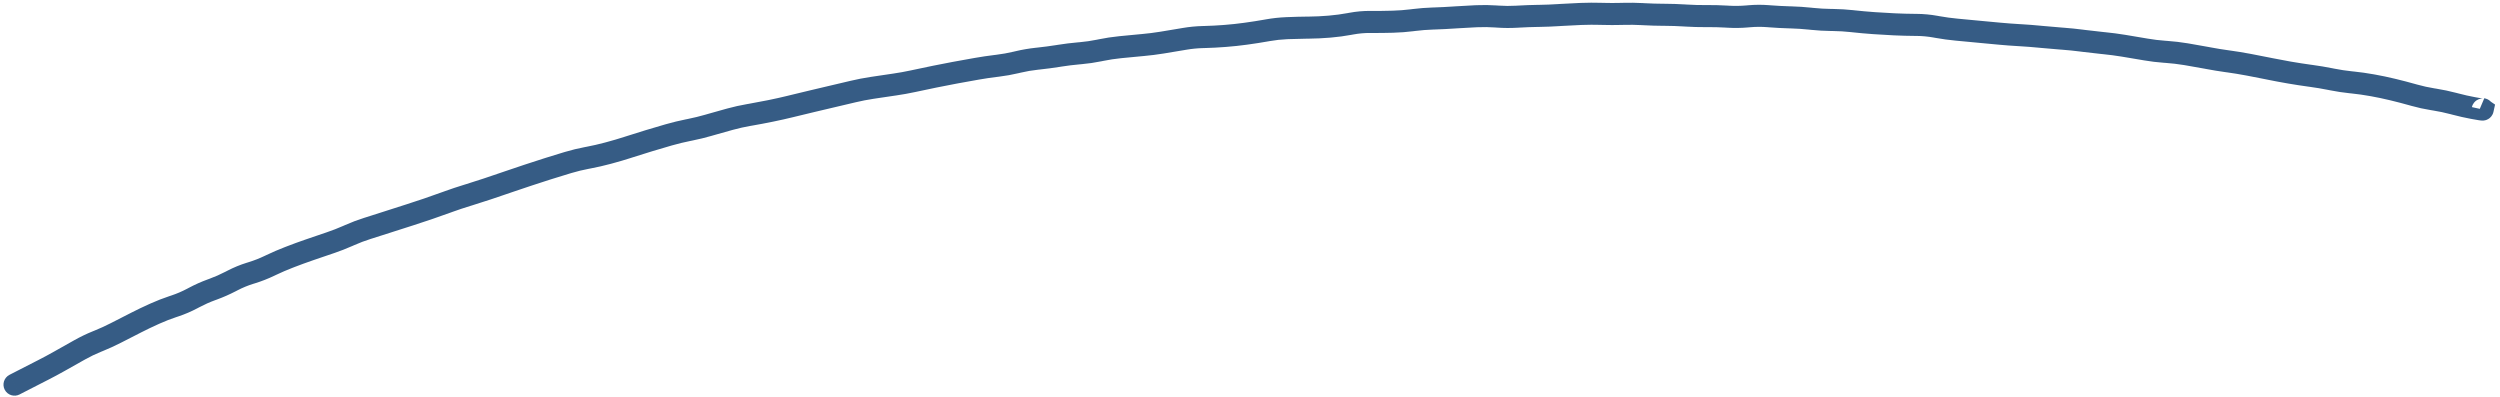 <svg width="340" height="54" viewBox="0 0 340 54" fill="none" xmlns="http://www.w3.org/2000/svg">
<path d="M1.28 50.983C0.545 51.367 0.261 52.273 0.645 53.007C1.029 53.742 1.935 54.025 2.67 53.642L1.28 50.983ZM2.063 52.266L1.377 50.932L1.368 50.937L2.063 52.266ZM2.298 52.145L1.612 50.811L2.298 52.145ZM5.558 50.475L4.878 49.138L5.558 50.475ZM5.812 50.346L6.492 51.683L5.812 50.346ZM8.078 49.13L8.816 50.436L8.078 49.13ZM8.202 49.059L7.464 47.754L8.202 49.059ZM8.327 48.989L9.065 50.295L8.327 48.989ZM10.595 47.712L11.329 49.021L10.595 47.712ZM10.85 47.569L10.117 46.261L10.85 47.569ZM13.163 46.455L12.601 45.065L13.163 46.455ZM13.293 46.403L12.73 45.012L13.293 46.403ZM13.422 46.35L13.985 47.741L13.422 46.35ZM15.738 45.291L15.055 43.955L15.738 45.291ZM15.993 45.16L16.676 46.496L15.993 45.16ZM18.286 43.989L17.604 42.653L18.286 43.989ZM18.413 43.924L19.095 45.26L18.413 43.924ZM18.54 43.859L17.858 42.523L18.54 43.859ZM20.854 42.749L21.468 44.118L20.854 42.749ZM20.984 42.691L20.369 41.323L20.984 42.691ZM21.114 42.633L21.728 44.001L21.114 42.633ZM23.504 41.702L23.977 43.125L23.504 41.702ZM23.64 41.657L24.113 43.08L23.64 41.657ZM23.775 41.612L23.302 40.188L23.775 41.612ZM26.143 40.598L25.441 39.272L26.143 40.598ZM26.271 40.53L26.973 41.855L26.271 40.53ZM26.398 40.462L25.696 39.137L26.398 40.462ZM28.735 39.419L28.22 38.011L28.735 39.419ZM28.867 39.371L29.382 40.78L28.867 39.371ZM29 39.323L28.485 37.914L29 39.323ZM31.364 38.281L30.675 36.948L31.364 38.281ZM31.494 38.213L32.183 39.546L31.494 38.213ZM31.625 38.146L30.936 36.813L31.625 38.146ZM33.999 37.168L33.556 35.735L33.999 37.168ZM34.133 37.127L33.69 35.694L34.133 37.127ZM34.266 37.086L34.709 38.519L34.266 37.086ZM36.631 36.159L35.986 34.805L36.631 36.159ZM36.761 36.098L37.406 37.452L36.761 36.098ZM36.89 36.036L36.245 34.682L36.89 36.036ZM39.267 35.013L39.807 36.412L39.267 35.013ZM39.401 34.961L38.861 33.562L39.401 34.961ZM39.536 34.909L40.076 36.308L39.536 34.909ZM41.94 34.03L42.429 35.448L41.94 34.03ZM42.072 33.984L41.583 32.566L42.072 33.984ZM42.205 33.938L41.715 32.521L42.205 33.938ZM44.624 33.113L44.144 31.692L44.624 33.113ZM44.76 33.067L45.24 34.488L44.76 33.067ZM44.896 33.021L44.416 31.6L44.896 33.021ZM47.306 32.084L46.7 30.712L47.306 32.084ZM47.438 32.026L46.831 30.654L47.438 32.026ZM47.569 31.968L48.175 33.34L47.569 31.968ZM49.958 31.065L50.408 32.496L49.958 31.065ZM50.093 31.023L49.642 29.592L50.093 31.023ZM50.227 30.981L50.676 32.412L50.227 30.981ZM52.663 30.203L53.125 31.631L52.663 30.203ZM52.8 30.159L53.262 31.586L52.8 30.159ZM52.937 30.115L52.474 28.688L52.937 30.115ZM55.402 29.326L54.95 27.895L55.402 29.326ZM55.677 29.239L56.13 30.669L55.677 29.239ZM58.105 28.437L57.617 27.019L58.105 28.437ZM58.238 28.391L58.726 29.809L58.238 28.391ZM58.37 28.346L57.882 26.927L58.37 28.346ZM60.771 27.498L60.261 26.087L60.771 27.498ZM61.04 27.401L60.53 25.99L61.04 27.401ZM63.502 26.58L63.941 28.014L63.502 26.58ZM63.641 26.538L63.202 25.103L63.641 26.538ZM63.78 26.495L64.219 27.929L63.78 26.495ZM66.225 25.711L65.747 24.289L66.225 25.711ZM66.357 25.666L66.835 27.088L66.357 25.666ZM66.49 25.622L66.012 24.2L66.49 25.622ZM68.89 24.808L68.404 23.389L68.89 24.808ZM69.158 24.716L69.645 26.134L69.158 24.716ZM71.598 23.893L72.07 25.317L71.598 23.893ZM71.734 23.848L71.262 22.424L71.734 23.848ZM71.871 23.802L72.344 25.226L71.871 23.802ZM74.33 23.005L73.876 21.575L74.33 23.005ZM74.466 22.961L74.92 24.391L74.466 22.961ZM74.603 22.918L74.149 21.488L74.603 22.918ZM77.043 22.167L76.614 20.729L77.043 22.167ZM77.178 22.126L77.607 23.564L77.178 22.126ZM77.313 22.086L76.884 20.649L77.313 22.086ZM79.792 21.484L79.513 20.01L79.792 21.484ZM79.933 21.457L80.213 22.931L79.933 21.457ZM80.074 21.43L79.794 19.957L80.074 21.43ZM82.597 20.852L82.208 19.404L82.597 20.852ZM82.737 20.815L83.126 22.264L82.737 20.815ZM82.876 20.777L82.487 19.329L82.876 20.777ZM85.347 20.05L84.889 18.622L85.347 20.05ZM85.482 20.007L85.94 21.435L85.482 20.007ZM85.617 19.964L85.158 18.536L85.617 19.964ZM88.046 19.202L87.607 17.768L88.046 19.202ZM88.181 19.16L88.621 20.595L88.181 19.16ZM88.316 19.119L88.756 20.553L88.316 19.119ZM90.77 18.394L91.181 19.837L90.77 18.394ZM91.045 18.316L90.634 16.873L91.045 18.316ZM93.561 17.706L93.265 16.235L93.561 17.706ZM93.703 17.677L93.999 19.148L93.703 17.677ZM93.845 17.649L93.549 16.178L93.845 17.649ZM96.345 17.038L96.762 18.479L96.345 17.038ZM96.48 16.999L96.063 15.558L96.48 16.999ZM96.616 16.959L97.033 18.4L96.616 16.959ZM99.065 16.27L98.669 14.823L99.065 16.27ZM99.202 16.233L99.597 17.679L99.202 16.233ZM99.338 16.195L98.942 14.748L99.338 16.195ZM101.835 15.639L102.091 17.117L101.835 15.639ZM101.976 15.615L101.72 14.137L101.976 15.615ZM102.117 15.591L102.373 17.069L102.117 15.591ZM104.66 15.11L104.96 16.58L104.66 15.11ZM104.801 15.081L104.501 13.612L104.801 15.081ZM104.943 15.052L105.243 16.522L104.943 15.052ZM107.456 14.489L107.812 15.946L107.456 14.489ZM107.731 14.422L107.375 12.964L107.731 14.422ZM110.207 13.824L110.555 15.283L110.207 13.824ZM110.344 13.791L109.996 12.332L110.344 13.791ZM110.482 13.758L110.83 15.217L110.482 13.758ZM112.967 13.171L113.309 14.631L112.967 13.171ZM113.106 13.138L112.764 11.678L113.106 13.138ZM113.245 13.106L113.587 14.566L113.245 13.106ZM115.755 12.514L115.409 11.054L115.755 12.514ZM115.895 12.48L116.242 13.94L115.895 12.48ZM116.036 12.447L115.689 10.988L116.036 12.447ZM118.572 11.955L118.796 13.438L118.572 11.955ZM118.713 11.934L118.938 13.417L118.713 11.934ZM118.855 11.912L118.631 10.429L118.855 11.912ZM121.386 11.537L121.17 10.053L121.386 11.537ZM121.525 11.517L121.741 13.001L121.525 11.517ZM121.665 11.496L121.449 10.012L121.665 11.496ZM124.171 11.046L123.856 9.579L124.171 11.046ZM124.449 10.986L124.763 12.453L124.449 10.986ZM127.103 10.429L127.405 11.898L127.103 10.429ZM127.244 10.4L126.941 8.931L127.244 10.4ZM129.787 9.905L130.059 11.38L129.787 9.905ZM129.929 9.878L129.657 8.403L129.929 9.878ZM130.071 9.852L130.343 11.327L130.071 9.852ZM132.599 9.396L132.859 10.874L132.599 9.396ZM132.737 9.372L132.477 7.895L132.737 9.372ZM132.876 9.347L133.136 10.825L132.876 9.347ZM135.39 8.974L135.571 10.463L135.39 8.974ZM135.53 8.957L135.349 7.468L135.53 8.957ZM135.671 8.939L135.852 10.428L135.671 8.939ZM138.189 8.489L138.534 9.949L138.189 8.489ZM138.328 8.456L137.982 6.996L138.328 8.456ZM138.467 8.423L138.812 9.883L138.467 8.423ZM141.007 7.989L140.847 6.497L141.007 7.989ZM141.293 7.958L141.133 6.466L141.293 7.958ZM143.856 7.618L144.091 9.099L143.856 7.618ZM144.139 7.573L143.905 6.091L144.139 7.573ZM146.679 7.26L146.548 5.765L146.679 7.26ZM146.819 7.247L146.951 8.741L146.819 7.247ZM146.96 7.235L146.829 5.741L146.96 7.235ZM149.478 6.867L149.779 8.337L149.478 6.867ZM149.757 6.81L149.456 5.341L149.757 6.81ZM152.29 6.425L152.14 4.933L152.29 6.425ZM152.575 6.396L152.725 7.889L152.575 6.396ZM155.146 6.15L155.281 7.644L155.146 6.15ZM155.432 6.124L155.297 4.63L155.432 6.124ZM157.991 5.802L157.75 4.321L157.991 5.802ZM158.132 5.779L158.372 7.259L158.132 5.779ZM158.273 5.756L158.032 4.275L158.273 5.756ZM160.794 5.335L160.541 3.857L160.794 5.335ZM160.933 5.311L161.187 6.79L160.933 5.311ZM161.073 5.288L160.82 3.809L161.073 5.288ZM163.609 5.039L163.569 3.54L163.609 5.039ZM163.751 5.035L163.791 6.535L163.751 5.035ZM163.894 5.032L163.854 3.532L163.894 5.032ZM166.459 4.898L166.343 3.403L166.459 4.898ZM166.744 4.876L166.628 3.38L166.744 4.876ZM169.311 4.6L169.107 3.113L169.311 4.6ZM169.453 4.58L169.658 6.066L169.453 4.58ZM169.596 4.56L169.392 3.074L169.596 4.56ZM172.147 4.16L172.408 5.637L172.147 4.16ZM172.429 4.11L172.168 2.633L172.429 4.11ZM174.967 3.834L174.905 2.335L174.967 3.834ZM175.108 3.828L175.17 5.327L175.108 3.828ZM175.249 3.822L175.188 2.324L175.249 3.822ZM177.802 3.757L177.787 2.257L177.802 3.757ZM177.944 3.756L177.959 5.256L177.944 3.756ZM178.086 3.754L178.072 2.254L178.086 3.754ZM180.649 3.633L180.523 2.139L180.649 3.633ZM180.791 3.621L180.918 5.116L180.791 3.621ZM180.934 3.609L180.807 2.115L180.934 3.609ZM183.495 3.265L183.224 1.79L183.495 3.265ZM183.638 3.239L183.909 4.714L183.638 3.239ZM183.78 3.213L183.508 1.738L183.78 3.213ZM186.35 2.984L186.359 1.484L186.35 2.984ZM186.493 2.985L186.485 4.485L186.493 2.985ZM186.637 2.986L186.645 1.486L186.637 2.986ZM189.196 2.958L189.238 4.457L189.196 2.958ZM189.337 2.954L189.295 1.454L189.337 2.954ZM189.478 2.95L189.52 4.449L189.478 2.95ZM192.018 2.756L191.833 1.268L192.018 2.756ZM192.16 2.739L192.345 4.227L192.16 2.739ZM192.301 2.721L192.115 1.232L192.301 2.721ZM194.855 2.52L194.904 4.02L194.855 2.52ZM195.14 2.511L195.091 1.012L195.14 2.511ZM197.714 2.381L197.816 3.877L197.714 2.381ZM197.857 2.371L197.755 0.875L197.857 2.371ZM198 2.361L198.102 3.858L198 2.361ZM200.583 2.217L200.648 3.716L200.583 2.217ZM200.871 2.205L200.806 0.706L200.871 2.205ZM203.436 2.239L203.331 3.735L203.436 2.239ZM203.719 2.258L203.824 0.762L203.719 2.258ZM206.264 2.274L206.351 3.771L206.264 2.274ZM206.405 2.265L206.492 3.763L206.405 2.265ZM206.546 2.257L206.459 0.76L206.546 2.257ZM209.101 2.163L209.078 0.663L209.101 2.163ZM209.386 2.158L209.409 3.658L209.386 2.158ZM211.954 2.055L211.857 0.558L211.954 2.055ZM212.241 2.036L212.338 3.533L212.241 2.036ZM214.823 1.905L214.879 3.404L214.823 1.905ZM215.111 1.894L215.166 3.393L215.111 1.894ZM217.684 1.882L217.726 0.382L217.684 1.882ZM217.968 1.89L217.926 3.389L217.968 1.89ZM220.518 1.892L220.558 3.391L220.518 1.892ZM220.66 1.888L220.62 0.388L220.66 1.888ZM220.801 1.884L220.761 0.385L220.801 1.884ZM223.636 1.935L223.716 0.437L223.636 1.935ZM226.199 2.011L226.208 0.511L226.199 2.011ZM226.484 2.013L226.475 3.513L226.484 2.013ZM229.059 2.1L229.15 0.603L229.059 2.1ZM229.202 2.109L229.111 3.606L229.202 2.109ZM229.345 2.118L229.437 0.62L229.345 2.118ZM231.931 2.19L231.923 0.69L231.931 2.19ZM232.075 2.189L232.082 3.689L232.075 2.189ZM232.219 2.188L232.226 3.688L232.219 2.188ZM234.781 2.256L234.693 3.753L234.781 2.256ZM234.922 2.264L235.009 0.767L234.922 2.264ZM235.062 2.273L234.974 3.77L235.062 2.273ZM237.608 2.235L237.478 0.741L237.608 2.235ZM237.892 2.211L238.022 3.705L237.892 2.211ZM240.733 2.221L240.617 3.716L240.733 2.221ZM243.297 2.357L243.34 0.857L243.297 2.357ZM243.44 2.361L243.398 3.86L243.44 2.361ZM243.583 2.365L243.626 0.865L243.583 2.365ZM246.301 2.55L246.456 1.058L246.301 2.55ZM249.021 2.716L249.001 4.215L249.021 2.716ZM249.307 2.719L249.327 1.219L249.307 2.719ZM251.86 2.874L251.698 4.365L251.86 2.874ZM254.678 3.133L254.571 4.629L254.678 3.133ZM254.819 3.143L254.926 1.647L254.819 3.143ZM254.961 3.153L254.854 4.649L254.961 3.153ZM257.514 3.302L257.445 4.801L257.514 3.302ZM257.656 3.309L257.725 1.81L257.656 3.309ZM257.798 3.315L257.73 4.814L257.798 3.315ZM260.369 3.384L260.357 4.884L260.369 3.384ZM260.513 3.385L260.525 1.885L260.513 3.385ZM260.656 3.387L260.644 4.886L260.656 3.387ZM263.226 3.627L262.96 5.103L263.226 3.627ZM263.368 3.652L263.102 5.129L263.368 3.652ZM263.51 3.678L263.775 2.202L263.51 3.678ZM266.068 4.028L265.929 5.521L266.068 4.028ZM266.353 4.054L266.492 2.561L266.353 4.054ZM268.897 4.295L269.04 2.802L268.897 4.295ZM269.037 4.308L269.18 2.815L269.037 4.308ZM269.178 4.322L269.035 5.815L269.178 4.322ZM271.713 4.559L271.576 6.053L271.713 4.559ZM271.995 4.585L272.132 3.091L271.995 4.585ZM274.546 4.776L274.459 6.273L274.546 4.776ZM274.831 4.793L274.918 3.295L274.831 4.793ZM277.393 4.992L277.538 3.499L277.393 4.992ZM277.678 5.019L277.533 6.512L277.678 5.019ZM280.249 5.24L280.361 3.744L280.249 5.24ZM280.536 5.262L280.425 6.757L280.536 5.262ZM283.104 5.523L283.296 4.035L283.104 5.523ZM283.387 5.56L283.195 7.047L283.387 5.56ZM286.21 5.878L286.359 4.386L286.21 5.878ZM288.735 6.21L288.493 7.69L288.735 6.21ZM289.015 6.255L289.256 4.775L289.015 6.255ZM291.538 6.68L291.281 8.158L291.538 6.68ZM291.818 6.728L292.075 5.25L291.818 6.728ZM294.368 7.039L294.474 5.542L294.368 7.039ZM294.653 7.059L294.547 8.555L294.653 7.059ZM297.215 7.36L297.458 5.88L297.215 7.36ZM297.356 7.383L297.113 8.863L297.356 7.383ZM297.498 7.407L297.742 5.927L297.498 7.407ZM300.328 7.91L300.05 9.384L300.328 7.91ZM302.858 8.324L303.064 6.838L302.858 8.324ZM303.137 8.363L302.932 9.848L303.137 8.363ZM305.647 8.771L305.371 10.246L305.647 8.771ZM305.786 8.797L306.062 7.323L305.786 8.797ZM305.926 8.823L305.65 10.298L305.926 8.823ZM308.433 9.314L308.133 10.783L308.433 9.314ZM308.572 9.342L308.872 7.872L308.572 9.342ZM308.711 9.371L308.411 10.84L308.711 9.371ZM311.231 9.844L311.485 8.366L311.231 9.844ZM311.372 9.868L311.626 8.39L311.372 9.868ZM311.512 9.892L311.258 11.371L311.512 9.892ZM314.057 10.285L313.853 11.771L314.057 10.285ZM314.199 10.304L314.402 8.818L314.199 10.304ZM314.341 10.324L314.544 8.838L314.341 10.324ZM316.89 10.751L316.598 12.222L316.89 10.751ZM317.031 10.779L317.323 9.308L317.031 10.779ZM317.172 10.807L316.88 12.278L317.172 10.807ZM319.717 11.192L319.872 9.7L319.717 11.192ZM322.527 11.579L322.261 13.055L322.527 11.579ZM322.805 11.629L323.07 10.152L322.805 11.629ZM325.3 12.154L324.948 13.612L325.3 12.154ZM325.438 12.187L325.79 10.729L325.438 12.187ZM325.576 12.22L325.224 13.679L325.576 12.22ZM328.056 12.869L327.649 14.313L328.056 12.869ZM328.193 12.908L328.6 11.464L328.193 12.908ZM328.331 12.946L327.924 14.39L328.331 12.946ZM330.84 13.498L330.604 14.979L330.84 13.498ZM331.123 13.543L331.36 12.062L331.123 13.543ZM333.646 14.075L333.265 15.526L333.646 14.075ZM333.786 14.112L334.167 12.661L333.786 14.112ZM333.925 14.149L333.543 15.599L333.925 14.149ZM336.283 14.681L336.011 16.157L336.283 14.681ZM336.406 14.704L336.678 13.229L336.406 14.704ZM336.529 14.727L336.257 16.202L336.529 14.727ZM337.644 14.895L336.18 14.571L337.644 14.895ZM337.645 14.891L339.11 15.215L339.329 14.223L338.489 13.651L337.645 14.891ZM337.556 14.83L337.864 13.362L336.712 16.07L337.556 14.83ZM337.346 16.319C338.157 16.489 338.952 15.97 339.122 15.159C339.292 14.348 338.773 13.553 337.962 13.383L337.346 16.319ZM1.975 52.312L2.67 53.642L2.758 53.595L2.063 52.266L1.368 50.937L1.28 50.983L1.975 52.312ZM2.063 52.266L2.749 53.6L2.984 53.479L2.298 52.145L1.612 50.811L1.377 50.932L2.063 52.266ZM2.298 52.145L2.984 53.479C4.394 52.754 5.478 52.198 6.238 51.812L5.558 50.475L4.878 49.138C4.112 49.527 3.023 50.085 1.612 50.811L2.298 52.145ZM5.558 50.475L6.238 51.812L6.365 51.747L5.685 50.41L5.005 49.073L4.878 49.138L5.558 50.475ZM5.685 50.41L6.365 51.747L6.492 51.683L5.812 50.346L5.132 49.009L5.005 49.073L5.685 50.41ZM5.812 50.346L6.492 51.683C7.274 51.285 8.049 50.869 8.816 50.436L8.078 49.13L7.339 47.824C6.611 48.236 5.875 48.631 5.132 49.009L5.812 50.346ZM8.078 49.13L8.816 50.436L8.94 50.365L8.202 49.059L7.464 47.754L7.339 47.824L8.078 49.13ZM8.202 49.059L8.94 50.365L9.065 50.295L8.327 48.989L7.589 47.683L7.464 47.754L8.202 49.059ZM8.327 48.989L9.065 50.295C9.811 49.873 10.566 49.448 11.329 49.021L10.595 47.712L9.862 46.404C9.096 46.833 8.338 47.26 7.589 47.683L8.327 48.989ZM10.595 47.712L11.329 49.021L11.456 48.95L10.723 47.641L9.99 46.332L9.862 46.404L10.595 47.712ZM10.723 47.641L11.456 48.95L11.584 48.878L10.85 47.569L10.117 46.261L9.99 46.332L10.723 47.641ZM10.85 47.569L11.584 48.878C12.296 48.479 13.01 48.135 13.726 47.846L13.163 46.455L12.601 45.065C11.762 45.404 10.934 45.803 10.117 46.261L10.85 47.569ZM13.163 46.455L13.726 47.846L13.855 47.793L13.293 46.403L12.73 45.012L12.601 45.065L13.163 46.455ZM13.293 46.403L13.855 47.793L13.985 47.741L13.422 46.35L12.86 44.96L12.73 45.012L13.293 46.403ZM13.422 46.35L13.985 47.741C14.804 47.409 15.616 47.038 16.421 46.626L15.738 45.291L15.055 43.955C14.327 44.328 13.595 44.662 12.86 44.96L13.422 46.35ZM15.738 45.291L16.421 46.626L16.548 46.561L15.865 45.226L15.182 43.89L15.055 43.955L15.738 45.291ZM15.865 45.226L16.548 46.561L16.676 46.496L15.993 45.16L15.31 43.825L15.182 43.89L15.865 45.226ZM15.993 45.16L16.676 46.496C17.442 46.104 18.206 45.714 18.968 45.325L18.286 43.989L17.604 42.653C16.841 43.042 16.076 43.433 15.31 43.825L15.993 45.16ZM18.286 43.989L18.968 45.325L19.095 45.26L18.413 43.924L17.731 42.588L17.604 42.653L18.286 43.989ZM18.413 43.924L19.095 45.26L19.222 45.195L18.54 43.859L17.858 42.523L17.731 42.588L18.413 43.924ZM18.54 43.859L19.222 45.195C19.962 44.817 20.711 44.458 21.468 44.118L20.854 42.749L20.239 41.381C19.436 41.742 18.642 42.122 17.858 42.523L18.54 43.859ZM20.854 42.749L21.468 44.118L21.598 44.059L20.984 42.691L20.369 41.323L20.239 41.381L20.854 42.749ZM20.984 42.691L21.598 44.059L21.728 44.001L21.114 42.633L20.499 41.264L20.369 41.323L20.984 42.691ZM21.114 42.633L21.728 44.001C22.462 43.672 23.212 43.38 23.977 43.125L23.504 41.702L23.031 40.278C22.17 40.565 21.326 40.893 20.499 41.264L21.114 42.633ZM23.504 41.702L23.977 43.125L24.113 43.08L23.64 41.657L23.166 40.233L23.031 40.278L23.504 41.702ZM23.64 41.657L24.113 43.08L24.248 43.035L23.775 41.612L23.302 40.188L23.166 40.233L23.64 41.657ZM23.775 41.612L24.248 43.035C25.141 42.738 26.007 42.367 26.846 41.923L26.143 40.598L25.441 39.272C24.748 39.639 24.035 39.944 23.302 40.188L23.775 41.612ZM26.143 40.598L26.846 41.923L26.973 41.855L26.271 40.53L25.568 39.205L25.441 39.272L26.143 40.598ZM26.271 40.53L26.973 41.855L27.101 41.788L26.398 40.462L25.696 39.137L25.568 39.205L26.271 40.53ZM26.398 40.462L27.101 41.788C27.807 41.413 28.523 41.094 29.25 40.828L28.735 39.419L28.22 38.011C27.362 38.324 26.52 38.7 25.696 39.137L26.398 40.462ZM28.735 39.419L29.25 40.828L29.382 40.78L28.867 39.371L28.353 37.962L28.22 38.011L28.735 39.419ZM28.867 39.371L29.382 40.78L29.515 40.732L29 39.323L28.485 37.914L28.353 37.962L28.867 39.371ZM29 39.323L29.515 40.732C30.369 40.419 31.215 40.046 32.052 39.613L31.364 38.281L30.675 36.948C29.945 37.325 29.215 37.647 28.485 37.914L29 39.323ZM31.364 38.281L32.052 39.613L32.183 39.546L31.494 38.213L30.805 36.881L30.675 36.948L31.364 38.281ZM31.494 38.213L32.183 39.546L32.313 39.478L31.625 38.146L30.936 36.813L30.805 36.881L31.494 38.213ZM31.625 38.146L32.313 39.478C33.022 39.112 33.731 38.821 34.442 38.601L33.999 37.168L33.556 35.735C32.667 36.01 31.794 36.37 30.936 36.813L31.625 38.146ZM33.999 37.168L34.442 38.601L34.576 38.56L34.133 37.127L33.69 35.694L33.556 35.735L33.999 37.168ZM34.133 37.127L34.576 38.56L34.709 38.519L34.266 37.086L33.823 35.652L33.69 35.694L34.133 37.127ZM34.266 37.086L34.709 38.519C35.58 38.249 36.436 37.914 37.276 37.513L36.631 36.159L35.986 34.805C35.273 35.145 34.552 35.427 33.823 35.652L34.266 37.086ZM36.631 36.159L37.276 37.513L37.406 37.452L36.761 36.098L36.115 34.744L35.986 34.805L36.631 36.159ZM36.761 36.098L37.406 37.452L37.535 37.39L36.89 36.036L36.245 34.682L36.115 34.744L36.761 36.098ZM36.89 36.036L37.535 37.39C38.277 37.036 39.034 36.711 39.807 36.412L39.267 35.013L38.727 33.614C37.883 33.939 37.056 34.295 36.245 34.682L36.89 36.036ZM39.267 35.013L39.807 36.412L39.942 36.36L39.401 34.961L38.861 33.562L38.727 33.614L39.267 35.013ZM39.401 34.961L39.942 36.36L40.076 36.308L39.536 34.909L38.996 33.51L38.861 33.562L39.401 34.961ZM39.536 34.909L40.076 36.308C40.868 36.003 41.652 35.716 42.429 35.448L41.94 34.03L41.45 32.612C40.638 32.892 39.82 33.191 38.996 33.51L39.536 34.909ZM41.94 34.03L42.429 35.448L42.562 35.402L42.072 33.984L41.583 32.566L41.45 32.612L41.94 34.03ZM42.072 33.984L42.562 35.402L42.694 35.356L42.205 33.938L41.715 32.521L41.583 32.566L42.072 33.984ZM42.205 33.938L42.694 35.356C43.485 35.084 44.288 34.809 45.103 34.534L44.624 33.113L44.144 31.692C43.323 31.969 42.513 32.245 41.715 32.521L42.205 33.938ZM44.624 33.113L45.103 34.534L45.24 34.488L44.76 33.067L44.28 31.646L44.144 31.692L44.624 33.113ZM44.76 33.067L45.24 34.488L45.376 34.442L44.896 33.021L44.416 31.6L44.28 31.646L44.76 33.067ZM44.896 33.021L45.376 34.442C46.237 34.151 47.083 33.823 47.913 33.456L47.306 32.084L46.7 30.712C45.953 31.042 45.192 31.338 44.416 31.6L44.896 33.021ZM47.306 32.084L47.913 33.456L48.044 33.398L47.438 32.026L46.831 30.654L46.7 30.712L47.306 32.084ZM47.438 32.026L48.044 33.398L48.175 33.34L47.569 31.968L46.963 30.596L46.831 30.654L47.438 32.026ZM47.569 31.968L48.175 33.34C48.914 33.013 49.658 32.732 50.408 32.496L49.958 31.065L49.508 29.634C48.65 29.905 47.801 30.225 46.963 30.596L47.569 31.968ZM49.958 31.065L50.408 32.496L50.542 32.454L50.093 31.023L49.642 29.592L49.508 29.634L49.958 31.065ZM50.093 31.023L50.542 32.454L50.676 32.412L50.227 30.981L49.777 29.55L49.642 29.592L50.093 31.023ZM50.227 30.981L50.676 32.412C51.485 32.158 52.301 31.897 53.125 31.631L52.663 30.203L52.201 28.776C51.385 29.041 50.577 29.299 49.777 29.55L50.227 30.981ZM52.663 30.203L53.125 31.631L53.262 31.586L52.8 30.159L52.338 28.732L52.201 28.776L52.663 30.203ZM52.8 30.159L53.262 31.586L53.399 31.542L52.937 30.115L52.474 28.688L52.338 28.732L52.8 30.159ZM52.937 30.115L53.399 31.542C54.215 31.277 55.034 31.015 55.855 30.756L55.402 29.326L54.95 27.895C54.123 28.157 53.298 28.421 52.474 28.688L52.937 30.115ZM55.402 29.326L55.855 30.756L55.992 30.712L55.54 29.282L55.087 27.852L54.95 27.895L55.402 29.326ZM55.54 29.282L55.992 30.712L56.13 30.669L55.677 29.239L55.224 27.808L55.087 27.852L55.54 29.282ZM55.677 29.239L56.13 30.669C56.965 30.404 57.787 30.133 58.594 29.855L58.105 28.437L57.617 27.019C56.834 27.288 56.037 27.552 55.224 27.808L55.677 29.239ZM58.105 28.437L58.594 29.855L58.726 29.809L58.238 28.391L57.749 26.973L57.617 27.019L58.105 28.437ZM58.238 28.391L58.726 29.809L58.859 29.764L58.37 28.346L57.882 26.927L57.749 26.973L58.238 28.391ZM58.37 28.346L58.859 29.764C59.661 29.488 60.468 29.202 61.281 28.909L60.771 27.498L60.261 26.087C59.462 26.376 58.669 26.656 57.882 26.927L58.37 28.346ZM60.771 27.498L61.281 28.909L61.416 28.86L60.906 27.449L60.396 26.039L60.261 26.087L60.771 27.498ZM60.906 27.449L61.416 28.86L61.55 28.811L61.04 27.401L60.53 25.99L60.396 26.039L60.906 27.449ZM61.04 27.401L61.55 28.811C62.332 28.529 63.129 28.263 63.941 28.014L63.502 26.58L63.063 25.146C62.204 25.409 61.36 25.69 60.53 25.99L61.04 27.401ZM63.502 26.58L63.941 28.014L64.08 27.972L63.641 26.538L63.202 25.103L63.063 25.146L63.502 26.58ZM63.641 26.538L64.08 27.972L64.219 27.929L63.78 26.495L63.341 25.061L63.202 25.103L63.641 26.538ZM63.78 26.495L64.219 27.929C65.066 27.67 65.894 27.404 66.702 27.133L66.225 25.711L65.747 24.289C64.966 24.552 64.163 24.809 63.341 25.061L63.78 26.495ZM66.225 25.711L66.702 27.133L66.835 27.088L66.357 25.666L65.88 24.244L65.747 24.289L66.225 25.711ZM66.357 25.666L66.835 27.088L66.967 27.044L66.49 25.622L66.012 24.2L65.88 24.244L66.357 25.666ZM66.49 25.622L66.967 27.044C67.765 26.776 68.568 26.503 69.376 26.227L68.89 24.808L68.404 23.389C67.601 23.663 66.804 23.934 66.012 24.2L66.49 25.622ZM68.89 24.808L69.376 26.227L69.51 26.18L69.024 24.762L68.538 23.343L68.404 23.389L68.89 24.808ZM69.024 24.762L69.51 26.18L69.645 26.134L69.158 24.716L68.672 23.297L68.538 23.343L69.024 24.762ZM69.158 24.716L69.645 26.134C70.445 25.86 71.253 25.588 72.07 25.317L71.598 23.893L71.126 22.47C70.3 22.743 69.482 23.019 68.672 23.297L69.158 24.716ZM71.598 23.893L72.07 25.317L72.207 25.272L71.734 23.848L71.262 22.424L71.126 22.47L71.598 23.893ZM71.734 23.848L72.207 25.272L72.344 25.226L71.871 23.802L71.399 22.379L71.262 22.424L71.734 23.848ZM71.871 23.802L72.344 25.226C73.159 24.956 73.972 24.692 74.784 24.434L74.33 23.005L73.876 21.575C73.052 21.837 72.226 22.105 71.399 22.379L71.871 23.802ZM74.33 23.005L74.784 24.434L74.92 24.391L74.466 22.961L74.013 21.532L73.876 21.575L74.33 23.005ZM74.466 22.961L74.92 24.391L75.057 24.348L74.603 22.918L74.149 21.488L74.013 21.532L74.466 22.961ZM74.603 22.918L75.057 24.348C75.867 24.091 76.672 23.843 77.472 23.604L77.043 22.167L76.614 20.729C75.797 20.973 74.975 21.226 74.149 21.488L74.603 22.918ZM77.043 22.167L77.472 23.604L77.607 23.564L77.178 22.126L76.749 20.689L76.614 20.729L77.043 22.167ZM77.178 22.126L77.607 23.564L77.742 23.523L77.313 22.086L76.884 20.649L76.749 20.689L77.178 22.126ZM77.313 22.086L77.742 23.523C78.5 23.297 79.277 23.108 80.072 22.957L79.792 21.484L79.513 20.01C78.619 20.18 77.743 20.392 76.884 20.649L77.313 22.086ZM79.792 21.484L80.072 22.957L80.213 22.931L79.933 21.457L79.653 19.983L79.513 20.01L79.792 21.484ZM79.933 21.457L80.213 22.931L80.353 22.904L80.074 21.43L79.794 19.957L79.653 19.983L79.933 21.457ZM80.074 21.43L80.353 22.904C81.235 22.737 82.112 22.536 82.986 22.301L82.597 20.852L82.208 19.404C81.406 19.619 80.601 19.803 79.794 19.957L80.074 21.43ZM82.597 20.852L82.986 22.301L83.126 22.264L82.737 20.815L82.348 19.366L82.208 19.404L82.597 20.852ZM82.737 20.815L83.126 22.264L83.266 22.226L82.876 20.777L82.487 19.329L82.348 19.366L82.737 20.815ZM82.876 20.777L83.266 22.226C84.126 21.995 84.973 21.746 85.805 21.479L85.347 20.05L84.889 18.622C84.103 18.874 83.303 19.11 82.487 19.329L82.876 20.777ZM85.347 20.05L85.805 21.479L85.94 21.435L85.482 20.007L85.023 18.579L84.889 18.622L85.347 20.05ZM85.482 20.007L85.94 21.435L86.075 21.392L85.617 19.964L85.158 18.536L85.023 18.579L85.482 20.007ZM85.617 19.964L86.075 21.392C86.878 21.134 87.681 20.882 88.486 20.636L88.046 19.202L87.607 17.768C86.79 18.018 85.974 18.274 85.158 18.536L85.617 19.964ZM88.046 19.202L88.486 20.636L88.621 20.595L88.181 19.16L87.742 17.726L87.607 17.768L88.046 19.202ZM88.181 19.16L88.621 20.595L88.756 20.553L88.316 19.119L87.877 17.685L87.742 17.726L88.181 19.16ZM88.316 19.119L88.756 20.553C89.557 20.308 90.365 20.069 91.181 19.837L90.77 18.394L90.359 16.951C89.524 17.189 88.697 17.434 87.877 17.685L88.316 19.119ZM90.77 18.394L91.181 19.837L91.318 19.797L90.907 18.355L90.496 16.912L90.359 16.951L90.77 18.394ZM90.907 18.355L91.318 19.797L91.456 19.758L91.045 18.316L90.634 16.873L90.496 16.912L90.907 18.355ZM91.045 18.316L91.456 19.758C92.242 19.534 93.043 19.34 93.857 19.176L93.561 17.706L93.265 16.235C92.374 16.415 91.497 16.627 90.634 16.873L91.045 18.316ZM93.561 17.706L93.857 19.176L93.999 19.148L93.703 17.677L93.407 16.207L93.265 16.235L93.561 17.706ZM93.703 17.677L93.999 19.148L94.141 19.119L93.845 17.649L93.549 16.178L93.407 16.207L93.703 17.677ZM93.845 17.649L94.141 19.119C95.033 18.94 95.906 18.726 96.762 18.479L96.345 17.038L95.928 15.597C95.154 15.821 94.361 16.015 93.549 16.178L93.845 17.649ZM96.345 17.038L96.762 18.479L96.897 18.439L96.48 16.999L96.063 15.558L95.928 15.597L96.345 17.038ZM96.48 16.999L96.897 18.439L97.033 18.4L96.616 16.959L96.199 15.518L96.063 15.558L96.48 16.999ZM96.616 16.959L97.033 18.4C97.841 18.166 98.65 17.939 99.461 17.717L99.065 16.27L98.669 14.823C97.844 15.049 97.02 15.281 96.199 15.518L96.616 16.959ZM99.065 16.27L99.461 17.717L99.597 17.679L99.202 16.233L98.806 14.786L98.669 14.823L99.065 16.27ZM99.202 16.233L99.597 17.679L99.734 17.642L99.338 16.195L98.942 14.748L98.806 14.786L99.202 16.233ZM99.338 16.195L99.734 17.642C100.505 17.431 101.291 17.256 102.091 17.117L101.835 15.639L101.579 14.162C100.686 14.316 99.807 14.512 98.942 14.748L99.338 16.195ZM101.835 15.639L102.091 17.117L102.232 17.093L101.976 15.615L101.72 14.137L101.579 14.162L101.835 15.639ZM101.976 15.615L102.232 17.093L102.373 17.069L102.117 15.591L101.861 14.113L101.72 14.137L101.976 15.615ZM102.117 15.591L102.373 17.069C103.234 16.919 104.097 16.757 104.96 16.58L104.66 15.11L104.359 13.641C103.525 13.811 102.692 13.969 101.861 14.113L102.117 15.591ZM104.66 15.11L104.96 16.58L105.102 16.551L104.801 15.081L104.501 13.612L104.359 13.641L104.66 15.11ZM104.801 15.081L105.102 16.551L105.243 16.522L104.943 15.052L104.642 13.583L104.501 13.612L104.801 15.081ZM104.943 15.052L105.243 16.522C106.111 16.345 106.967 16.153 107.812 15.946L107.456 14.489L107.1 13.032C106.292 13.229 105.473 13.413 104.642 13.583L104.943 15.052ZM107.456 14.489L107.812 15.946L107.95 15.912L107.594 14.455L107.238 12.998L107.1 13.032L107.456 14.489ZM107.594 14.455L107.95 15.912L108.087 15.879L107.731 14.422L107.375 12.964L107.238 12.998L107.594 14.455ZM107.731 14.422L108.087 15.879C108.911 15.677 109.734 15.479 110.555 15.283L110.207 13.824L109.859 12.365C109.032 12.562 108.204 12.762 107.375 12.964L107.731 14.422ZM110.207 13.824L110.555 15.283L110.692 15.25L110.344 13.791L109.996 12.332L109.859 12.365L110.207 13.824ZM110.344 13.791L110.692 15.25L110.83 15.217L110.482 13.758L110.134 12.299L109.996 12.332L110.344 13.791ZM110.482 13.758L110.83 15.217C111.652 15.021 112.478 14.826 113.309 14.631L112.967 13.171L112.625 11.71C111.79 11.906 110.96 12.102 110.134 12.299L110.482 13.758ZM112.967 13.171L113.309 14.631L113.448 14.599L113.106 13.138L112.764 11.678L112.625 11.71L112.967 13.171ZM113.106 13.138L113.448 14.599L113.587 14.566L113.245 13.106L112.903 11.645L112.764 11.678L113.106 13.138ZM113.245 13.106L113.587 14.566C114.422 14.371 115.26 14.173 116.102 13.973L115.755 12.514L115.409 11.054C114.57 11.253 113.734 11.45 112.903 11.645L113.245 13.106ZM115.755 12.514L116.102 13.973L116.242 13.94L115.895 12.48L115.549 11.021L115.409 11.054L115.755 12.514ZM115.895 12.48L116.242 13.94L116.382 13.906L116.036 12.447L115.689 10.988L115.549 11.021L115.895 12.48ZM116.036 12.447L116.382 13.906C117.183 13.716 117.987 13.56 118.796 13.438L118.572 11.955L118.348 10.472C117.456 10.607 116.57 10.778 115.689 10.988L116.036 12.447ZM118.572 11.955L118.796 13.438L118.938 13.417L118.713 11.934L118.489 10.45L118.348 10.472L118.572 11.955ZM118.713 11.934L118.938 13.417L119.079 13.395L118.855 11.912L118.631 10.429L118.489 10.45L118.713 11.934ZM118.855 11.912L119.079 13.395C119.927 13.267 120.767 13.143 121.602 13.021L121.386 11.537L121.17 10.053C120.33 10.175 119.484 10.3 118.631 10.429L118.855 11.912ZM121.386 11.537L121.602 13.021L121.741 13.001L121.525 11.517L121.31 10.032L121.17 10.053L121.386 11.537ZM121.525 11.517L121.741 13.001L121.881 12.981L121.665 11.496L121.449 10.012L121.31 10.032L121.525 11.517ZM121.665 11.496L121.881 12.981C122.751 12.854 123.619 12.698 124.486 12.512L124.171 11.046L123.856 9.579C123.055 9.751 122.253 9.895 121.449 10.012L121.665 11.496ZM124.171 11.046L124.486 12.512L124.625 12.483L124.31 11.016L123.995 9.549L123.856 9.579L124.171 11.046ZM124.31 11.016L124.625 12.483L124.763 12.453L124.449 10.986L124.134 9.519L123.995 9.549L124.31 11.016ZM124.449 10.986L124.763 12.453C125.593 12.275 126.427 12.1 127.265 11.927L126.963 10.458L126.661 8.989C125.814 9.163 124.972 9.34 124.134 9.519L124.449 10.986ZM126.963 10.458L127.265 11.927L127.405 11.898L127.103 10.429L126.801 8.96L126.661 8.989L126.963 10.458ZM127.103 10.429L127.405 11.898L127.546 11.87L127.244 10.4L126.941 8.931L126.801 8.96L127.103 10.429ZM127.244 10.4L127.546 11.87C128.378 11.698 129.216 11.535 130.059 11.38L129.787 9.905L129.515 8.429C128.652 8.588 127.794 8.756 126.941 8.931L127.244 10.4ZM129.787 9.905L130.059 11.38L130.201 11.354L129.929 9.878L129.657 8.403L129.515 8.429L129.787 9.905ZM129.929 9.878L130.201 11.354L130.343 11.327L130.071 9.852L129.799 8.377L129.657 8.403L129.929 9.878ZM130.071 9.852L130.343 11.327C131.192 11.171 132.031 11.02 132.859 10.874L132.599 9.396L132.338 7.919C131.502 8.067 130.656 8.219 129.799 8.377L130.071 9.852ZM132.599 9.396L132.859 10.874L132.998 10.849L132.737 9.372L132.477 7.895L132.338 7.919L132.599 9.396ZM132.737 9.372L132.998 10.849L133.136 10.825L132.876 9.347L132.616 7.87L132.477 7.895L132.737 9.372ZM132.876 9.347L133.136 10.825C133.942 10.683 134.753 10.562 135.571 10.463L135.39 8.974L135.208 7.485C134.339 7.59 133.474 7.719 132.616 7.87L132.876 9.347ZM135.39 8.974L135.571 10.463L135.711 10.446L135.53 8.957L135.349 7.468L135.208 7.485L135.39 8.974ZM135.53 8.957L135.711 10.446L135.852 10.428L135.671 8.939L135.49 7.45L135.349 7.468L135.53 8.957ZM135.671 8.939L135.852 10.428C136.751 10.319 137.645 10.159 138.534 9.949L138.189 8.489L137.843 7.029C137.062 7.214 136.277 7.355 135.49 7.45L135.671 8.939ZM138.189 8.489L138.534 9.949L138.673 9.916L138.328 8.456L137.982 6.996L137.843 7.029L138.189 8.489ZM138.328 8.456L138.673 9.916L138.812 9.883L138.467 8.423L138.121 6.964L137.982 6.996L138.328 8.456ZM138.467 8.423L138.812 9.883C139.586 9.7 140.371 9.565 141.167 9.48L141.007 7.989L140.847 6.497C139.927 6.596 139.018 6.751 138.121 6.964L138.467 8.423ZM141.007 7.989L141.167 9.48L141.31 9.465L141.15 7.973L140.99 6.482L140.847 6.497L141.007 7.989ZM141.15 7.973L141.31 9.465L141.453 9.449L141.293 7.958L141.133 6.466L140.99 6.482L141.15 7.973ZM141.293 7.958L141.453 9.449C142.337 9.355 143.216 9.238 144.091 9.099L143.856 7.618L143.621 6.136C142.796 6.267 141.967 6.377 141.133 6.466L141.293 7.958ZM143.856 7.618L144.091 9.099L144.233 9.077L143.998 7.595L143.763 6.114L143.621 6.136L143.856 7.618ZM143.998 7.595L144.233 9.077L144.374 9.054L144.139 7.573L143.905 6.091L143.763 6.114L143.998 7.595ZM144.139 7.573L144.374 9.054C145.19 8.925 146.002 8.825 146.81 8.754L146.679 7.26L146.548 5.765C145.669 5.842 144.788 5.951 143.905 6.091L144.139 7.573ZM146.679 7.26L146.81 8.754L146.951 8.741L146.819 7.247L146.688 5.753L146.548 5.765L146.679 7.26ZM146.819 7.247L146.951 8.741L147.091 8.729L146.96 7.235L146.829 5.741L146.688 5.753L146.819 7.247ZM146.96 7.235L147.091 8.729C147.992 8.65 148.887 8.519 149.779 8.337L149.478 6.867L149.178 5.398C148.397 5.557 147.614 5.672 146.829 5.741L146.96 7.235ZM149.478 6.867L149.779 8.337L149.918 8.309L149.617 6.839L149.317 5.369L149.178 5.398L149.478 6.867ZM149.617 6.839L149.918 8.309L150.057 8.28L149.757 6.81L149.456 5.341L149.317 5.369L149.617 6.839ZM149.757 6.81L150.057 8.28C150.843 8.119 151.638 7.999 152.441 7.918L152.29 6.425L152.14 4.933C151.236 5.024 150.342 5.16 149.456 5.341L149.757 6.81ZM152.29 6.425L152.441 7.918L152.583 7.903L152.433 6.411L152.282 4.918L152.14 4.933L152.29 6.425ZM152.433 6.411L152.583 7.903L152.725 7.889L152.575 6.396L152.424 4.904L152.282 4.918L152.433 6.411ZM152.575 6.396L152.725 7.889C153.574 7.803 154.426 7.722 155.281 7.644L155.146 6.15L155.01 4.656C154.145 4.735 153.283 4.817 152.424 4.904L152.575 6.396ZM155.146 6.15L155.281 7.644L155.424 7.631L155.289 6.137L155.154 4.643L155.01 4.656L155.146 6.15ZM155.289 6.137L155.424 7.631L155.568 7.618L155.432 6.124L155.297 4.63L155.154 4.643L155.289 6.137ZM155.432 6.124L155.568 7.618C156.463 7.537 157.351 7.425 158.231 7.282L157.991 5.802L157.75 4.321C156.94 4.453 156.123 4.556 155.297 4.63L155.432 6.124ZM157.991 5.802L158.231 7.282L158.372 7.259L158.132 5.779L157.891 4.298L157.75 4.321L157.991 5.802ZM158.132 5.779L158.372 7.259L158.513 7.236L158.273 5.756L158.032 4.275L157.891 4.298L158.132 5.779ZM158.273 5.756L158.513 7.236C159.362 7.099 160.207 6.958 161.047 6.814L160.794 5.335L160.541 3.857C159.709 3.999 158.873 4.139 158.032 4.275L158.273 5.756ZM160.794 5.335L161.047 6.814L161.187 6.79L160.933 5.311L160.68 3.833L160.541 3.857L160.794 5.335ZM160.933 5.311L161.187 6.79L161.326 6.766L161.073 5.288L160.82 3.809L160.68 3.833L160.933 5.311ZM161.073 5.288L161.326 6.766C162.09 6.635 162.864 6.559 163.648 6.539L163.609 5.039L163.569 3.54C162.643 3.564 161.727 3.654 160.82 3.809L161.073 5.288ZM163.609 5.039L163.648 6.539L163.791 6.535L163.751 5.035L163.712 3.536L163.569 3.54L163.609 5.039ZM163.751 5.035L163.791 6.535L163.933 6.531L163.894 5.032L163.854 3.532L163.712 3.536L163.751 5.035ZM163.894 5.032L163.933 6.531C164.814 6.508 165.695 6.462 166.576 6.393L166.459 4.898L166.343 3.403C165.513 3.467 164.683 3.51 163.854 3.532L163.894 5.032ZM166.459 4.898L166.576 6.393L166.718 6.382L166.602 4.887L166.485 3.391L166.343 3.403L166.459 4.898ZM166.602 4.887L166.718 6.382L166.861 6.371L166.744 4.876L166.628 3.38L166.485 3.391L166.602 4.887ZM166.744 4.876L166.861 6.371C167.745 6.302 168.63 6.207 169.515 6.086L169.311 4.6L169.107 3.113C168.28 3.227 167.453 3.316 166.628 3.38L166.744 4.876ZM169.311 4.6L169.515 6.086L169.658 6.066L169.453 4.58L169.249 3.094L169.107 3.113L169.311 4.6ZM169.453 4.58L169.658 6.066L169.8 6.046L169.596 4.56L169.392 3.074L169.249 3.094L169.453 4.58ZM169.596 4.56L169.8 6.046C170.675 5.926 171.544 5.79 172.408 5.637L172.147 4.16L171.886 2.683C171.06 2.829 170.229 2.959 169.392 3.074L169.596 4.56ZM172.147 4.16L172.408 5.637L172.549 5.612L172.288 4.135L172.027 2.658L171.886 2.683L172.147 4.16ZM172.288 4.135L172.549 5.612L172.69 5.587L172.429 4.11L172.168 2.633L172.027 2.658L172.288 4.135ZM172.429 4.11L172.69 5.587C173.469 5.45 174.249 5.365 175.029 5.333L174.967 3.834L174.905 2.335C173.99 2.373 173.077 2.472 172.168 2.633L172.429 4.11ZM174.967 3.834L175.029 5.333L175.17 5.327L175.108 3.828L175.046 2.329L174.905 2.335L174.967 3.834ZM175.108 3.828L175.17 5.327L175.311 5.321L175.249 3.822L175.188 2.324L175.046 2.329L175.108 3.828ZM175.249 3.822L175.311 5.321C176.143 5.287 176.978 5.265 177.817 5.257L177.802 3.757L177.787 2.257C176.917 2.266 176.051 2.288 175.188 2.324L175.249 3.822ZM177.802 3.757L177.817 5.257L177.959 5.256L177.944 3.756L177.929 2.256L177.787 2.257L177.802 3.757ZM177.944 3.756L177.959 5.256L178.101 5.254L178.086 3.754L178.072 2.254L177.929 2.256L177.944 3.756ZM178.086 3.754L178.101 5.254C178.993 5.245 179.884 5.203 180.775 5.128L180.649 3.633L180.523 2.139C179.706 2.208 178.889 2.246 178.072 2.254L178.086 3.754ZM180.649 3.633L180.775 5.128L180.918 5.116L180.791 3.621L180.665 2.127L180.523 2.139L180.649 3.633ZM180.791 3.621L180.918 5.116L181.06 5.104L180.934 3.609L180.807 2.115L180.665 2.127L180.791 3.621ZM180.934 3.609L181.06 5.104C181.964 5.028 182.866 4.906 183.767 4.74L183.495 3.265L183.224 1.79C182.418 1.938 181.612 2.047 180.807 2.115L180.934 3.609ZM183.495 3.265L183.767 4.74L183.909 4.714L183.638 3.239L183.366 1.764L183.224 1.79L183.495 3.265ZM183.638 3.239L183.909 4.714L184.052 4.688L183.78 3.213L183.508 1.738L183.366 1.764L183.638 3.239ZM183.78 3.213L184.052 4.688C184.814 4.548 185.576 4.48 186.341 4.484L186.35 2.984L186.359 1.484C185.404 1.479 184.453 1.563 183.508 1.738L183.78 3.213ZM186.35 2.984L186.341 4.484L186.485 4.485L186.493 2.985L186.502 1.485L186.359 1.484L186.35 2.984ZM186.493 2.985L186.485 4.485L186.628 4.486L186.637 2.986L186.645 1.486L186.502 1.485L186.493 2.985ZM186.637 2.986L186.628 4.486C187.504 4.491 188.374 4.481 189.238 4.457L189.196 2.958L189.154 1.458C188.325 1.482 187.488 1.491 186.645 1.486L186.637 2.986ZM189.196 2.958L189.238 4.457L189.379 4.453L189.337 2.954L189.295 1.454L189.154 1.458L189.196 2.958ZM189.337 2.954L189.379 4.453L189.52 4.449L189.478 2.95L189.436 1.451L189.295 1.454L189.337 2.954ZM189.478 2.95L189.52 4.449C190.415 4.424 191.31 4.356 192.204 4.245L192.018 2.756L191.833 1.268C191.033 1.367 190.235 1.428 189.436 1.451L189.478 2.95ZM192.018 2.756L192.204 4.245L192.345 4.227L192.16 2.739L191.974 1.25L191.833 1.268L192.018 2.756ZM192.16 2.739L192.345 4.227L192.486 4.209L192.301 2.721L192.115 1.232L191.974 1.25L192.16 2.739ZM192.301 2.721L192.486 4.209C193.288 4.109 194.094 4.046 194.904 4.02L194.855 2.52L194.806 1.021C193.904 1.051 193.008 1.121 192.115 1.232L192.301 2.721ZM194.855 2.52L194.904 4.02L195.047 4.015L194.998 2.516L194.949 1.017L194.806 1.021L194.855 2.52ZM194.998 2.516L195.047 4.015L195.19 4.01L195.14 2.511L195.091 1.012L194.949 1.017L194.998 2.516ZM195.14 2.511L195.19 4.01C196.063 3.982 196.939 3.937 197.816 3.877L197.714 2.381L197.611 0.884C196.769 0.942 195.929 0.984 195.091 1.012L195.14 2.511ZM197.714 2.381L197.816 3.877L197.959 3.868L197.857 2.371L197.755 0.875L197.611 0.884L197.714 2.381ZM197.857 2.371L197.959 3.868L198.102 3.858L198 2.361L197.898 0.865L197.755 0.875L197.857 2.371ZM198 2.361L198.102 3.858C198.949 3.8 199.798 3.753 200.648 3.716L200.583 2.217L200.518 0.719C199.643 0.757 198.77 0.805 197.898 0.865L198 2.361ZM200.583 2.217L200.648 3.716L200.791 3.71L200.727 2.211L200.662 0.713L200.518 0.719L200.583 2.217ZM200.727 2.211L200.791 3.71L200.935 3.704L200.871 2.205L200.806 0.706L200.662 0.713L200.727 2.211ZM200.871 2.205L200.935 3.704C201.742 3.669 202.541 3.679 203.331 3.735L203.436 2.239L203.541 0.742C202.636 0.679 201.724 0.667 200.806 0.706L200.871 2.205ZM203.436 2.239L203.331 3.735L203.472 3.745L203.577 2.248L203.683 0.752L203.541 0.742L203.436 2.239ZM203.577 2.248L203.472 3.745L203.614 3.755L203.719 2.258L203.824 0.762L203.683 0.752L203.577 2.248ZM203.719 2.258L203.614 3.755C204.525 3.819 205.438 3.824 206.351 3.771L206.264 2.274L206.176 0.776C205.392 0.822 204.608 0.817 203.824 0.762L203.719 2.258ZM206.264 2.274L206.351 3.771L206.492 3.763L206.405 2.265L206.318 0.768L206.176 0.776L206.264 2.274ZM206.405 2.265L206.492 3.763L206.634 3.755L206.546 2.257L206.459 0.76L206.318 0.768L206.405 2.265ZM206.546 2.257L206.634 3.755C207.461 3.706 208.291 3.676 209.124 3.663L209.101 2.163L209.078 0.663C208.202 0.677 207.329 0.709 206.459 0.76L206.546 2.257ZM209.101 2.163L209.124 3.663L209.267 3.66L209.243 2.161L209.22 0.661L209.078 0.663L209.101 2.163ZM209.243 2.161L209.267 3.66L209.409 3.658L209.386 2.158L209.362 0.659L209.22 0.661L209.243 2.161ZM209.386 2.158L209.409 3.658C210.288 3.644 211.169 3.609 212.052 3.552L211.954 2.055L211.857 0.558C211.024 0.612 210.192 0.646 209.362 0.659L209.386 2.158ZM211.954 2.055L212.052 3.552L212.195 3.542L212.098 2.046L212 0.549L211.857 0.558L211.954 2.055ZM212.098 2.046L212.195 3.542L212.338 3.533L212.241 2.036L212.143 0.539L212 0.549L212.098 2.046ZM212.241 2.036L212.338 3.533C213.182 3.478 214.029 3.435 214.879 3.404L214.823 1.905L214.767 0.406C213.89 0.438 213.015 0.483 212.143 0.539L212.241 2.036ZM214.823 1.905L214.879 3.404L215.023 3.398L214.967 1.899L214.911 0.4L214.767 0.406L214.823 1.905ZM214.967 1.899L215.023 3.398L215.166 3.393L215.111 1.894L215.055 0.395L214.911 0.4L214.967 1.899ZM215.111 1.894L215.166 3.393C215.998 3.362 216.823 3.358 217.642 3.381L217.684 1.882L217.726 0.382C216.841 0.357 215.951 0.362 215.055 0.395L215.111 1.894ZM217.684 1.882L217.642 3.381L217.784 3.385L217.826 1.886L217.868 0.386L217.726 0.382L217.684 1.882ZM217.826 1.886L217.784 3.385L217.926 3.389L217.968 1.89L218.01 0.39L217.868 0.386L217.826 1.886ZM217.968 1.89L217.926 3.389C218.805 3.414 219.683 3.414 220.558 3.391L220.518 1.892L220.479 0.392C219.658 0.414 218.835 0.413 218.01 0.39L217.968 1.89ZM220.518 1.892L220.558 3.391L220.699 3.387L220.66 1.888L220.62 0.388L220.479 0.392L220.518 1.892ZM220.66 1.888L220.699 3.387L220.841 3.384L220.801 1.884L220.761 0.385L220.62 0.388L220.66 1.888ZM220.801 1.884L220.841 3.384C221.649 3.362 222.459 3.373 223.271 3.417L223.352 1.919L223.432 0.421C222.54 0.373 221.65 0.361 220.761 0.385L220.801 1.884ZM223.352 1.919L223.271 3.417L223.413 3.425L223.494 1.927L223.574 0.429L223.432 0.421L223.352 1.919ZM223.494 1.927L223.413 3.425L223.555 3.432L223.636 1.935L223.716 0.437L223.574 0.429L223.494 1.927ZM223.636 1.935L223.555 3.432C224.431 3.48 225.309 3.506 226.189 3.511L226.199 2.011L226.208 0.511C225.375 0.506 224.545 0.481 223.716 0.437L223.636 1.935ZM226.199 2.011L226.189 3.511L226.332 3.512L226.341 2.012L226.351 0.512L226.208 0.511L226.199 2.011ZM226.341 2.012L226.332 3.512L226.475 3.513L226.484 2.013L226.493 0.513L226.351 0.512L226.341 2.012ZM226.484 2.013L226.475 3.513C227.304 3.518 228.135 3.546 228.967 3.597L229.059 2.1L229.15 0.603C228.263 0.549 227.378 0.519 226.493 0.513L226.484 2.013ZM229.059 2.1L228.967 3.597L229.111 3.606L229.202 2.109L229.294 0.612L229.15 0.603L229.059 2.1ZM229.202 2.109L229.111 3.606L229.254 3.615L229.345 2.118L229.437 0.62L229.294 0.612L229.202 2.109ZM229.345 2.118L229.254 3.615C230.147 3.669 231.042 3.694 231.938 3.69L231.931 2.19L231.923 0.69C231.093 0.694 230.264 0.671 229.437 0.62L229.345 2.118ZM231.931 2.19L231.938 3.69L232.082 3.689L232.075 2.189L232.067 0.689L231.923 0.69L231.931 2.19ZM232.075 2.189L232.082 3.689L232.226 3.688L232.219 2.188L232.211 0.688L232.067 0.689L232.075 2.189ZM232.219 2.188L232.226 3.688C233.059 3.684 233.881 3.706 234.693 3.753L234.781 2.256L234.869 0.759C233.992 0.707 233.106 0.684 232.211 0.688L232.219 2.188ZM234.781 2.256L234.693 3.753L234.834 3.762L234.922 2.264L235.009 0.767L234.869 0.759L234.781 2.256ZM234.922 2.264L234.834 3.762L234.974 3.77L235.062 2.273L235.15 0.775L235.009 0.767L234.922 2.264ZM235.062 2.273L234.974 3.77C235.892 3.824 236.814 3.81 237.738 3.73L237.608 2.235L237.478 0.741C236.697 0.809 235.921 0.82 235.15 0.775L235.062 2.273ZM237.608 2.235L237.738 3.73L237.88 3.717L237.75 2.223L237.62 0.729L237.478 0.741L237.608 2.235ZM237.75 2.223L237.88 3.717L238.022 3.705L237.892 2.211L237.762 0.716L237.62 0.729L237.75 2.223ZM237.892 2.211L238.022 3.705C238.793 3.638 239.563 3.634 240.333 3.694L240.449 2.199L240.565 0.703C239.631 0.63 238.696 0.635 237.762 0.716L237.892 2.211ZM240.449 2.199L240.333 3.694L240.475 3.705L240.591 2.21L240.707 0.714L240.565 0.703L240.449 2.199ZM240.591 2.21L240.475 3.705L240.617 3.716L240.733 2.221L240.849 0.725L240.707 0.714L240.591 2.21ZM240.733 2.221L240.617 3.716C241.493 3.784 242.373 3.831 243.255 3.856L243.297 2.357L243.34 0.857C242.507 0.833 241.677 0.789 240.849 0.725L240.733 2.221ZM243.297 2.357L243.255 3.856L243.398 3.86L243.44 2.361L243.483 0.861L243.34 0.857L243.297 2.357ZM243.44 2.361L243.398 3.86L243.541 3.864L243.583 2.365L243.626 0.865L243.483 0.861L243.44 2.361ZM243.583 2.365L243.541 3.864C244.361 3.887 245.181 3.942 246.003 4.027L246.158 2.535L246.313 1.043C245.417 0.95 244.522 0.891 243.626 0.865L243.583 2.365ZM246.158 2.535L246.003 4.027L246.146 4.042L246.301 2.55L246.456 1.058L246.313 1.043L246.158 2.535ZM246.301 2.55L246.146 4.042L246.289 4.057L246.444 2.565L246.599 1.073L246.456 1.058L246.301 2.55ZM246.444 2.565L246.289 4.057C247.192 4.151 248.097 4.204 249.001 4.215L249.021 2.716L249.04 1.216C248.227 1.205 247.413 1.158 246.599 1.073L246.444 2.565ZM249.021 2.716L249.001 4.215L249.144 4.217L249.164 2.717L249.184 1.218L249.04 1.216L249.021 2.716ZM249.164 2.717L249.144 4.217L249.288 4.219L249.307 2.719L249.327 1.219L249.184 1.218L249.164 2.717ZM249.307 2.719L249.288 4.219C250.1 4.23 250.903 4.278 251.698 4.365L251.86 2.874L252.023 1.382C251.132 1.286 250.233 1.231 249.327 1.219L249.307 2.719ZM251.86 2.874L251.698 4.365L251.839 4.38L252.001 2.889L252.163 1.398L252.023 1.382L251.86 2.874ZM252.001 2.889L251.839 4.38L251.979 4.395L252.141 2.904L252.303 1.413L252.163 1.398L252.001 2.889ZM252.141 2.904L251.979 4.395C252.84 4.489 253.704 4.567 254.571 4.629L254.678 3.133L254.785 1.636C253.955 1.577 253.128 1.503 252.303 1.413L252.141 2.904ZM254.678 3.133L254.571 4.629L254.712 4.639L254.819 3.143L254.926 1.647L254.785 1.636L254.678 3.133ZM254.819 3.143L254.712 4.639L254.854 4.649L254.961 3.153L255.067 1.657L254.926 1.647L254.819 3.143ZM254.961 3.153L254.854 4.649C255.715 4.71 256.579 4.761 257.445 4.801L257.514 3.302L257.582 1.804C256.741 1.765 255.903 1.716 255.067 1.657L254.961 3.153ZM257.514 3.302L257.445 4.801L257.587 4.807L257.656 3.309L257.725 1.81L257.582 1.804L257.514 3.302ZM257.656 3.309L257.587 4.807L257.73 4.814L257.798 3.315L257.867 1.817L257.725 1.81L257.656 3.309ZM257.798 3.315L257.73 4.814C258.602 4.854 259.478 4.877 260.357 4.884L260.369 3.384L260.381 1.884C259.54 1.878 258.701 1.855 257.867 1.817L257.798 3.315ZM260.369 3.384L260.357 4.884L260.501 4.885L260.513 3.385L260.525 1.885L260.381 1.884L260.369 3.384ZM260.513 3.385L260.501 4.885L260.644 4.886L260.656 3.387L260.668 1.887L260.525 1.885L260.513 3.385ZM260.656 3.387L260.644 4.886C261.419 4.893 262.19 4.965 262.96 5.103L263.226 3.627L263.491 2.151C262.555 1.982 261.614 1.894 260.668 1.887L260.656 3.387ZM263.226 3.627L262.96 5.103L263.102 5.129L263.368 3.652L263.633 2.176L263.491 2.151L263.226 3.627ZM263.368 3.652L263.102 5.129L263.244 5.154L263.51 3.678L263.775 2.202L263.633 2.176L263.368 3.652ZM263.51 3.678L263.244 5.154C264.138 5.315 265.033 5.438 265.929 5.521L266.068 4.028L266.208 2.534C265.398 2.459 264.587 2.348 263.775 2.202L263.51 3.678ZM266.068 4.028L265.929 5.521L266.071 5.535L266.211 4.041L266.35 2.548L266.208 2.534L266.068 4.028ZM266.211 4.041L266.071 5.535L266.213 5.548L266.353 4.054L266.492 2.561L266.35 2.548L266.211 4.041ZM266.353 4.054L266.213 5.548C267.065 5.627 267.912 5.708 268.754 5.788L268.897 4.295L269.04 2.802C268.196 2.721 267.346 2.641 266.492 2.561L266.353 4.054ZM268.897 4.295L268.754 5.788L268.894 5.802L269.037 4.308L269.18 2.815L269.04 2.802L268.897 4.295ZM269.037 4.308L268.894 5.802L269.035 5.815L269.178 4.322L269.321 2.829L269.18 2.815L269.037 4.308ZM269.178 4.322L269.035 5.815C269.88 5.896 270.727 5.975 271.576 6.053L271.713 4.559L271.849 3.065C271.005 2.988 270.162 2.909 269.321 2.829L269.178 4.322ZM271.713 4.559L271.576 6.053L271.717 6.066L271.854 4.572L271.991 3.078L271.849 3.065L271.713 4.559ZM271.854 4.572L271.717 6.066L271.859 6.079L271.995 4.585L272.132 3.091L271.991 3.078L271.854 4.572ZM271.995 4.585L271.859 6.079C272.722 6.158 273.589 6.223 274.459 6.273L274.546 4.776L274.634 3.279C273.796 3.23 272.962 3.167 272.132 3.091L271.995 4.585ZM274.546 4.776L274.459 6.273L274.601 6.282L274.689 4.784L274.776 3.287L274.634 3.279L274.546 4.776ZM274.689 4.784L274.601 6.282L274.743 6.29L274.831 4.793L274.918 3.295L274.776 3.287L274.689 4.784ZM274.831 4.793L274.743 6.29C275.578 6.339 276.413 6.404 277.248 6.485L277.393 4.992L277.538 3.499C276.664 3.414 275.791 3.346 274.918 3.295L274.831 4.793ZM277.393 4.992L277.248 6.485L277.39 6.499L277.535 5.006L277.68 3.513L277.538 3.499L277.393 4.992ZM277.535 5.006L277.39 6.499L277.533 6.512L277.678 5.019L277.823 3.526L277.68 3.513L277.535 5.006ZM277.678 5.019L277.533 6.512C278.398 6.596 279.266 6.671 280.138 6.736L280.249 5.24L280.361 3.744C279.512 3.681 278.666 3.608 277.823 3.526L277.678 5.019ZM280.249 5.24L280.138 6.736L280.281 6.747L280.393 5.251L280.504 3.755L280.361 3.744L280.249 5.24ZM280.393 5.251L280.281 6.747L280.425 6.757L280.536 5.262L280.648 3.766L280.504 3.755L280.393 5.251ZM280.536 5.262L280.425 6.757C281.258 6.82 282.087 6.904 282.911 7.01L283.104 5.523L283.296 4.035C282.418 3.922 281.535 3.832 280.648 3.766L280.536 5.262ZM283.104 5.523L282.911 7.01L283.053 7.029L283.246 5.541L283.438 4.054L283.296 4.035L283.104 5.523ZM283.246 5.541L283.053 7.029L283.195 7.047L283.387 5.56L283.58 4.072L283.438 4.054L283.246 5.541ZM283.387 5.56L283.195 7.047C284.061 7.159 284.923 7.258 285.781 7.343L285.929 5.85L286.078 4.358C285.249 4.275 284.417 4.18 283.58 4.072L283.387 5.56ZM285.929 5.85L285.781 7.343L285.921 7.357L286.07 5.864L286.218 4.372L286.078 4.358L285.929 5.85ZM286.07 5.864L285.921 7.357L286.062 7.371L286.21 5.878L286.359 4.386L286.218 4.372L286.07 5.864ZM286.21 5.878L286.062 7.371C286.874 7.452 287.684 7.558 288.493 7.69L288.735 6.21L288.976 4.729C288.105 4.587 287.233 4.473 286.359 4.386L286.21 5.878ZM288.735 6.21L288.493 7.69L288.633 7.713L288.875 6.232L289.116 4.752L288.976 4.729L288.735 6.21ZM288.875 6.232L288.633 7.713L288.773 7.736L289.015 6.255L289.256 4.775L289.116 4.752L288.875 6.232ZM289.015 6.255L288.773 7.736C289.608 7.872 290.444 8.012 291.281 8.158L291.538 6.68L291.794 5.202C290.947 5.055 290.101 4.913 289.256 4.775L289.015 6.255ZM291.538 6.68L291.281 8.158L291.422 8.182L291.678 6.704L291.934 5.226L291.794 5.202L291.538 6.68ZM291.678 6.704L291.422 8.182L291.562 8.206L291.818 6.728L292.075 5.25L291.934 5.226L291.678 6.704ZM291.818 6.728L291.562 8.206C292.454 8.361 293.354 8.471 294.262 8.535L294.368 7.039L294.474 5.542C293.666 5.485 292.867 5.388 292.075 5.25L291.818 6.728ZM294.368 7.039L294.262 8.535L294.404 8.545L294.51 7.049L294.617 5.553L294.474 5.542L294.368 7.039ZM294.51 7.049L294.404 8.545L294.547 8.555L294.653 7.059L294.759 5.563L294.617 5.553L294.51 7.049ZM294.653 7.059L294.547 8.555C295.359 8.613 296.166 8.708 296.971 8.84L297.215 7.36L297.458 5.88C296.563 5.732 295.663 5.627 294.759 5.563L294.653 7.059ZM297.215 7.36L296.971 8.84L297.113 8.863L297.356 7.383L297.6 5.903L297.458 5.88L297.215 7.36ZM297.356 7.383L297.113 8.863L297.254 8.887L297.498 7.407L297.742 5.927L297.6 5.903L297.356 7.383ZM297.498 7.407L297.254 8.887C298.093 9.025 298.931 9.173 299.768 9.331L300.046 7.857L300.324 6.383C299.464 6.22 298.603 6.068 297.742 5.927L297.498 7.407ZM300.046 7.857L299.768 9.331L299.909 9.357L300.187 7.883L300.465 6.409L300.324 6.383L300.046 7.857ZM300.187 7.883L299.909 9.357L300.05 9.384L300.328 7.91L300.606 6.436L300.465 6.409L300.187 7.883ZM300.328 7.91L300.05 9.384C300.922 9.548 301.79 9.69 302.652 9.81L302.858 8.324L303.064 6.838C302.25 6.726 301.431 6.591 300.606 6.436L300.328 7.91ZM302.858 8.324L302.652 9.81L302.792 9.829L302.998 8.343L303.203 6.858L303.064 6.838L302.858 8.324ZM302.998 8.343L302.792 9.829L302.932 9.848L303.137 8.363L303.343 6.877L303.203 6.858L302.998 8.343ZM303.137 8.363L302.932 9.848C303.746 9.961 304.559 10.094 305.371 10.246L305.647 8.771L305.923 7.297C305.065 7.136 304.205 6.996 303.343 6.877L303.137 8.363ZM305.647 8.771L305.371 10.246L305.511 10.272L305.786 8.797L306.062 7.323L305.923 7.297L305.647 8.771ZM305.786 8.797L305.511 10.272L305.65 10.298L305.926 8.823L306.202 7.349L306.062 7.323L305.786 8.797ZM305.926 8.823L305.65 10.298C306.477 10.453 307.305 10.614 308.133 10.783L308.433 9.314L308.732 7.844C307.888 7.672 307.045 7.507 306.202 7.349L305.926 8.823ZM308.433 9.314L308.133 10.783L308.272 10.812L308.572 9.342L308.872 7.872L308.732 7.844L308.433 9.314ZM308.572 9.342L308.272 10.812L308.411 10.84L308.711 9.371L309.011 7.901L308.872 7.872L308.572 9.342ZM308.711 9.371L308.411 10.84C309.263 11.014 310.118 11.175 310.977 11.322L311.231 9.844L311.485 8.366C310.657 8.223 309.832 8.068 309.011 7.901L308.711 9.371ZM311.231 9.844L310.977 11.322L311.118 11.347L311.372 9.868L311.626 8.39L311.485 8.366L311.231 9.844ZM311.372 9.868L311.118 11.347L311.258 11.371L311.512 9.892L311.766 8.414L311.626 8.39L311.372 9.868ZM311.512 9.892L311.258 11.371C312.119 11.519 312.984 11.652 313.853 11.771L314.057 10.285L314.26 8.799C313.424 8.684 312.593 8.556 311.766 8.414L311.512 9.892ZM314.057 10.285L313.853 11.771L313.995 11.79L314.199 10.304L314.402 8.818L314.26 8.799L314.057 10.285ZM314.199 10.304L313.995 11.79L314.138 11.81L314.341 10.324L314.544 8.838L314.402 8.818L314.199 10.304ZM314.341 10.324L314.138 11.81C314.96 11.922 315.78 12.06 316.598 12.222L316.89 10.751L317.182 9.28C316.306 9.106 315.426 8.958 314.544 8.838L314.341 10.324ZM316.89 10.751L316.598 12.222L316.739 12.25L317.031 10.779L317.323 9.308L317.182 9.28L316.89 10.751ZM317.031 10.779L316.739 12.25L316.88 12.278L317.172 10.807L317.464 9.336L317.323 9.308L317.031 10.779ZM317.172 10.807L316.88 12.278C317.772 12.455 318.666 12.591 319.562 12.684L319.717 11.192L319.872 9.7C319.069 9.616 318.266 9.495 317.464 9.336L317.172 10.807ZM319.717 11.192L319.562 12.684L319.703 12.698L319.858 11.207L320.013 9.715L319.872 9.7L319.717 11.192ZM319.858 11.207L319.703 12.698L319.845 12.713L320 11.221L320.155 9.729L320.013 9.715L319.858 11.207ZM320 11.221L319.845 12.713C320.658 12.798 321.463 12.912 322.261 13.055L322.527 11.579L322.792 10.102C321.92 9.946 321.041 9.821 320.155 9.729L320 11.221ZM322.527 11.579L322.261 13.055L322.4 13.08L322.666 11.604L322.931 10.127L322.792 10.102L322.527 11.579ZM322.666 11.604L322.4 13.08L322.539 13.105L322.805 11.629L323.07 10.152L322.931 10.127L322.666 11.604ZM322.805 11.629L322.539 13.105C323.345 13.25 324.148 13.419 324.948 13.612L325.3 12.154L325.652 10.696C324.795 10.489 323.934 10.308 323.07 10.152L322.805 11.629ZM325.3 12.154L324.948 13.612L325.086 13.645L325.438 12.187L325.79 10.729L325.652 10.696L325.3 12.154ZM325.438 12.187L325.086 13.645L325.224 13.679L325.576 12.22L325.928 10.762L325.79 10.729L325.438 12.187ZM325.576 12.22L325.224 13.679C326.034 13.874 326.842 14.086 327.649 14.313L328.056 12.869L328.462 11.425C327.619 11.188 326.775 10.967 325.928 10.762L325.576 12.22ZM328.056 12.869L327.649 14.313L327.787 14.351L328.193 12.908L328.6 11.464L328.462 11.425L328.056 12.869ZM328.193 12.908L327.787 14.351L327.924 14.39L328.331 12.946L328.737 11.502L328.6 11.464L328.193 12.908ZM328.331 12.946L327.924 14.39C328.805 14.638 329.698 14.835 330.604 14.979L330.84 13.498L331.077 12.017C330.286 11.89 329.506 11.719 328.737 11.502L328.331 12.946ZM330.84 13.498L330.604 14.979L330.745 15.002L330.982 13.521L331.219 12.039L331.077 12.017L330.84 13.498ZM330.982 13.521L330.745 15.002L330.886 15.024L331.123 13.543L331.36 12.062L331.219 12.039L330.982 13.521ZM331.123 13.543L330.886 15.024C331.686 15.152 332.479 15.319 333.265 15.526L333.646 14.075L334.028 12.625C333.146 12.393 332.257 12.206 331.36 12.062L331.123 13.543ZM333.646 14.075L333.265 15.526L333.404 15.563L333.786 14.112L334.167 12.661L334.028 12.625L333.646 14.075ZM333.786 14.112L333.404 15.563L333.543 15.599L333.925 14.149L334.306 12.698L334.167 12.661L333.786 14.112ZM333.925 14.149L333.543 15.599C334.408 15.827 335.231 16.013 336.011 16.157L336.283 14.681L336.555 13.206C335.858 13.078 335.109 12.909 334.306 12.698L333.925 14.149ZM336.283 14.681L336.011 16.157L336.134 16.179L336.406 14.704L336.678 13.229L336.555 13.206L336.283 14.681ZM336.406 14.704L336.134 16.179L336.257 16.202L336.529 14.727L336.801 13.252L336.678 13.229L336.406 14.704ZM336.529 14.727L336.257 16.202C336.63 16.271 336.927 16.322 337.138 16.354C337.238 16.369 337.347 16.384 337.445 16.392C337.484 16.396 337.578 16.403 337.687 16.399C337.73 16.397 337.868 16.391 338.036 16.345C338.117 16.322 338.292 16.268 338.481 16.14C338.678 16.008 338.998 15.718 339.109 15.219L337.644 14.895L336.18 14.571C336.29 14.072 336.609 13.784 336.804 13.653C336.992 13.527 337.164 13.473 337.242 13.452C337.403 13.408 337.532 13.403 337.563 13.401C337.613 13.399 337.65 13.4 337.665 13.401C337.683 13.402 337.695 13.403 337.698 13.403C337.701 13.403 337.67 13.4 337.585 13.387C337.424 13.363 337.166 13.319 336.801 13.252L336.529 14.727ZM337.644 14.895L339.109 15.219L339.11 15.215L337.645 14.891L336.18 14.567L336.18 14.571L337.644 14.895ZM337.645 14.891L338.489 13.651L338.4 13.59L337.556 14.83L336.712 16.07L336.801 16.131L337.645 14.891ZM337.556 14.83L337.248 16.298L337.346 16.319L337.654 14.851L337.962 13.383L337.864 13.362L337.556 14.83Z" fill="#365C85"/>
</svg>
